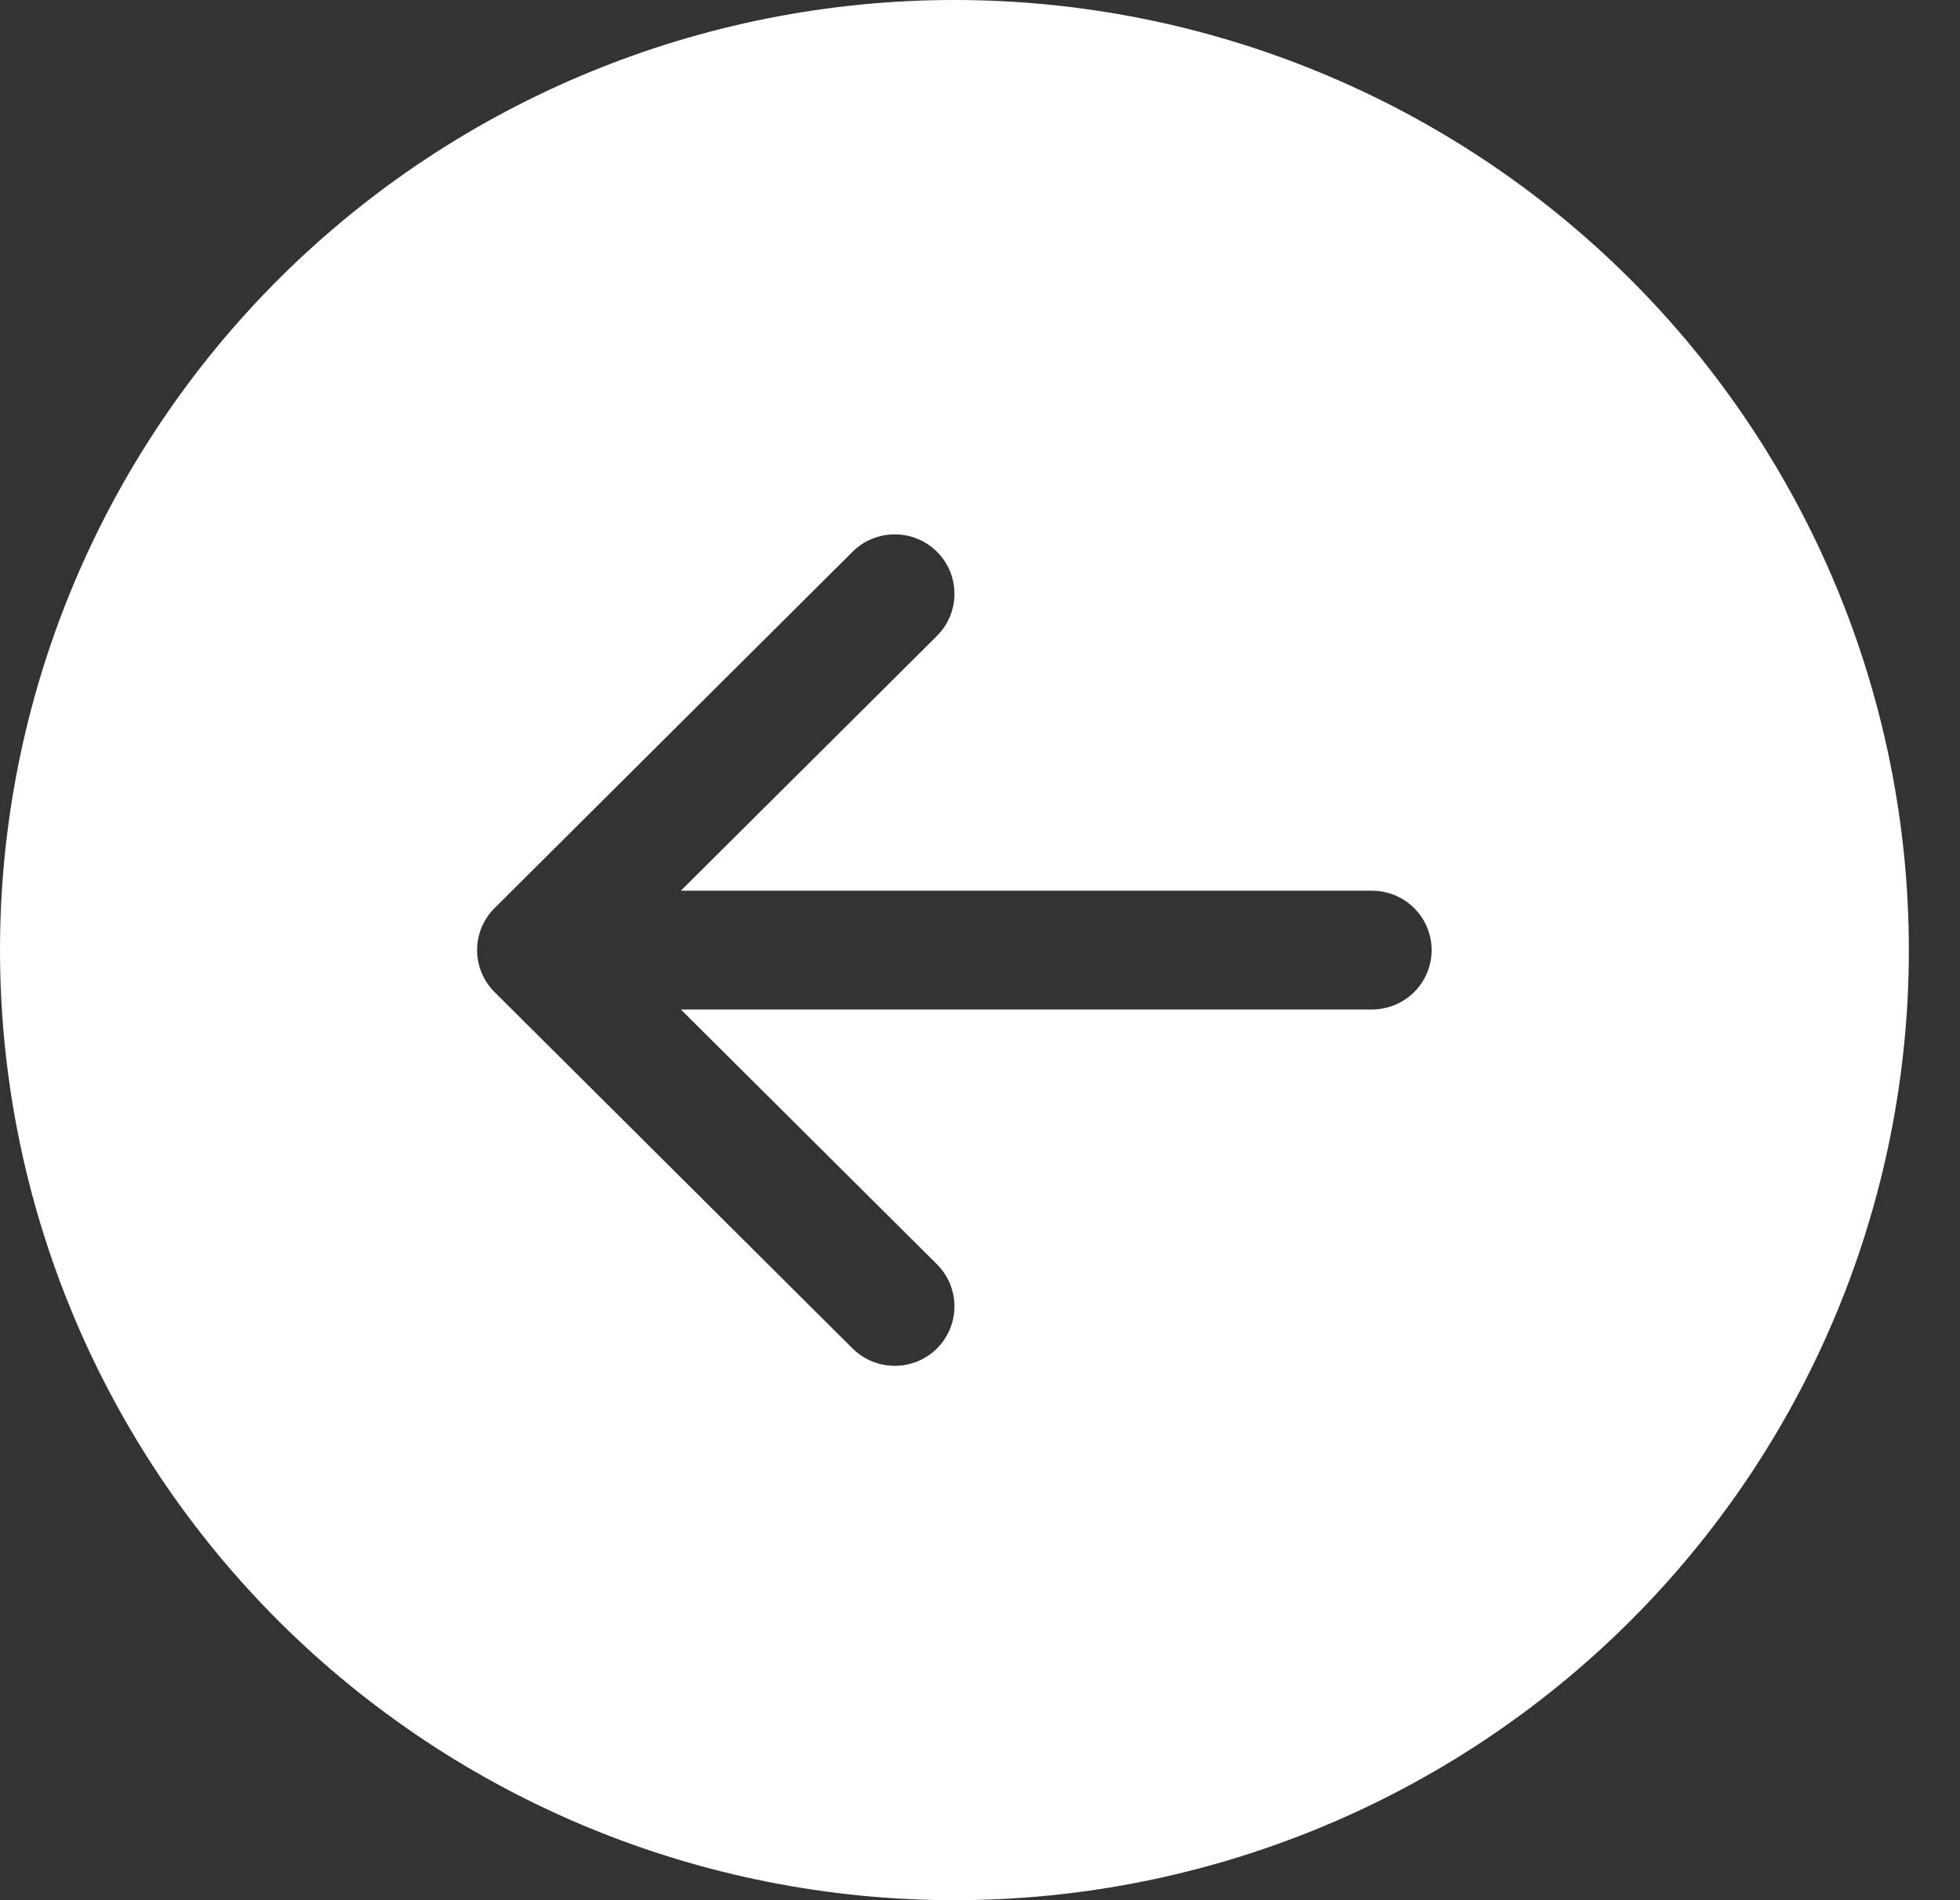 <svg width="33" height="32" viewBox="0 0 33 32" fill="none" xmlns="http://www.w3.org/2000/svg">
<rect x="0" y="0" width="33" height="32" fill="#333333" stroke="none"/>
<path d="M16.069 0C11.807 0 7.72 1.686 4.706 4.686C1.693 7.687 -0 11.757 -0 16C-0 20.244 1.693 24.313 4.706 27.314C7.72 30.314 11.807 32 16.069 32C20.331 32 24.418 30.314 27.432 27.314C30.446 24.313 32.139 20.244 32.139 16C32.139 11.757 30.446 7.687 27.432 4.686C24.418 1.686 20.331 0 16.069 0V0ZM23.099 15C23.366 15 23.621 15.105 23.81 15.293C23.998 15.48 24.104 15.735 24.104 16C24.104 16.265 23.998 16.52 23.81 16.707C23.621 16.895 23.366 17 23.099 17H11.463L15.776 21.292C15.964 21.48 16.07 21.734 16.07 22C16.07 22.266 15.964 22.52 15.776 22.708C15.587 22.896 15.332 23.001 15.065 23.001C14.798 23.001 14.542 22.896 14.354 22.708L8.328 16.708C8.234 16.615 8.16 16.505 8.109 16.383C8.059 16.262 8.033 16.131 8.033 16C8.033 15.868 8.059 15.738 8.109 15.617C8.16 15.495 8.234 15.385 8.328 15.292L14.354 9.292C14.542 9.104 14.798 8.999 15.065 8.999C15.332 8.999 15.587 9.104 15.776 9.292C15.964 9.48 16.07 9.734 16.07 10C16.07 10.266 15.964 10.52 15.776 10.708L11.463 15H23.099Z" fill="white"/>
</svg>

